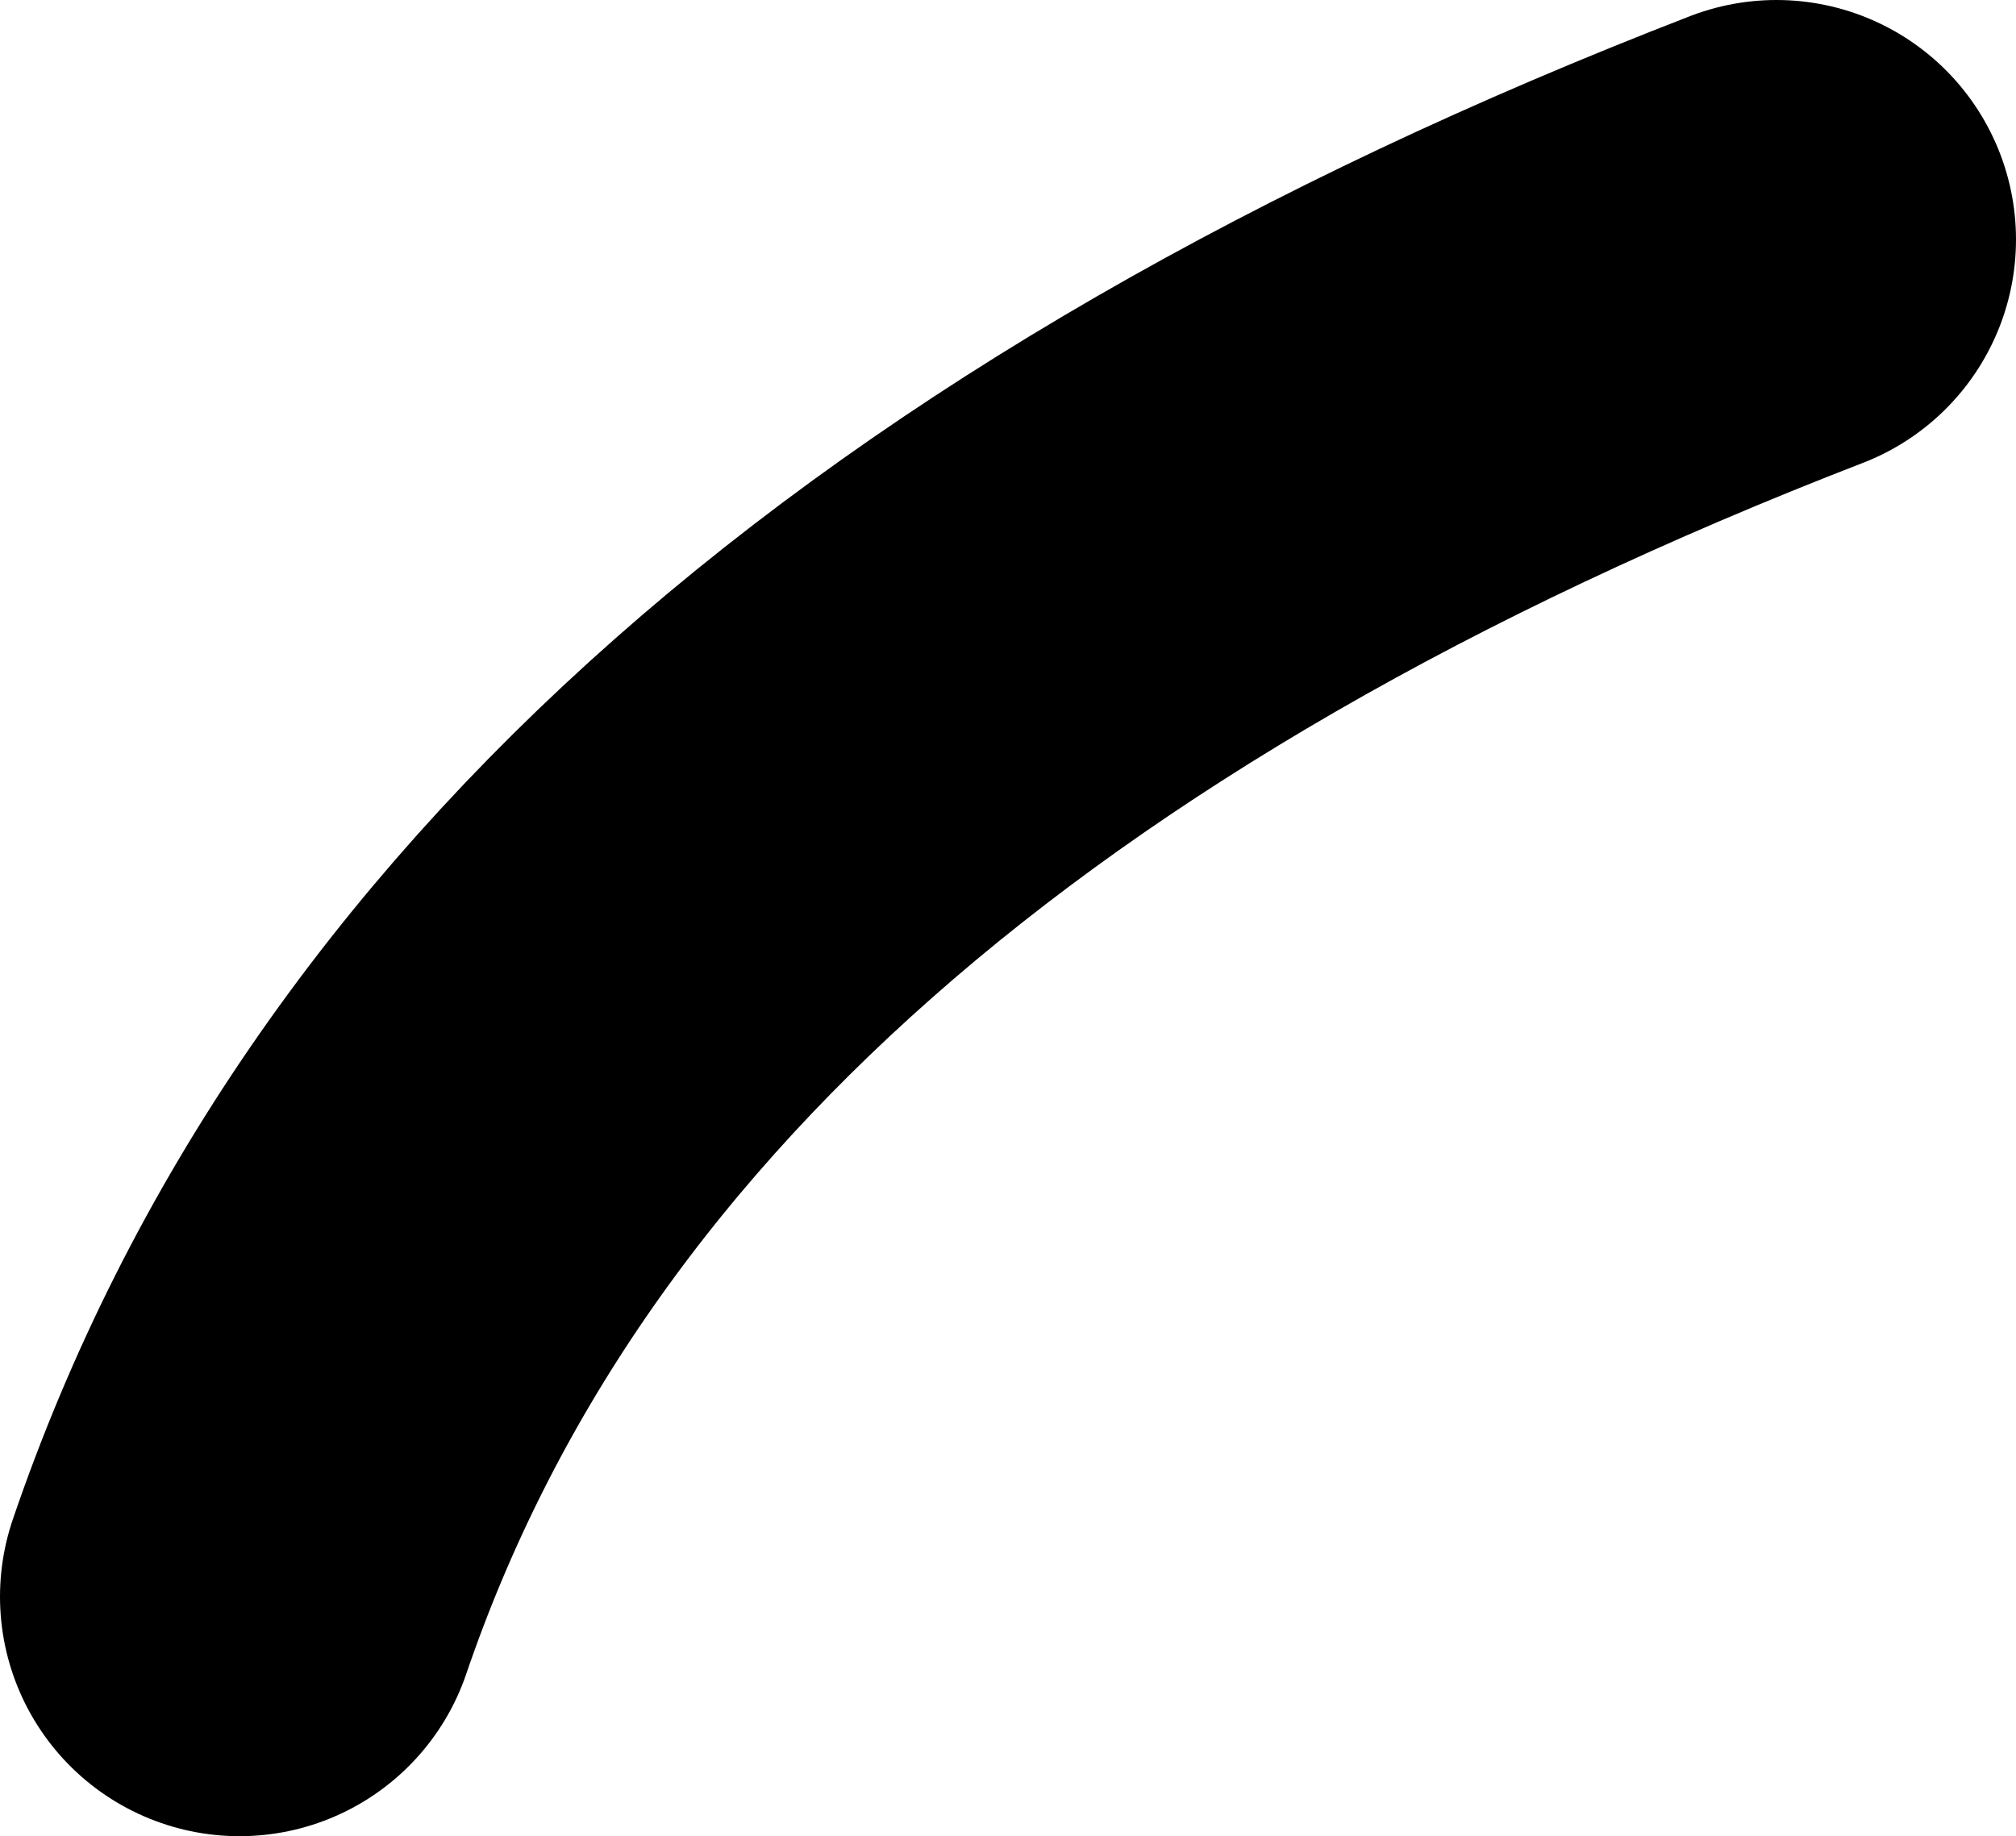 <?xml version="1.0" encoding="UTF-8" standalone="no"?>
<svg xmlns:xlink="http://www.w3.org/1999/xlink" height="4.6px" width="5.05px" xmlns="http://www.w3.org/2000/svg">
  <g transform="matrix(1.0, 0.0, 0.0, 1.0, 0.7, 3.25)">
    <path d="M-0.1 0.75 Q0.65 -1.45 3.75 -2.65" fill="none" stroke="#000000" stroke-linecap="round" stroke-linejoin="round" stroke-width="1.2"/>
  </g>
</svg>
